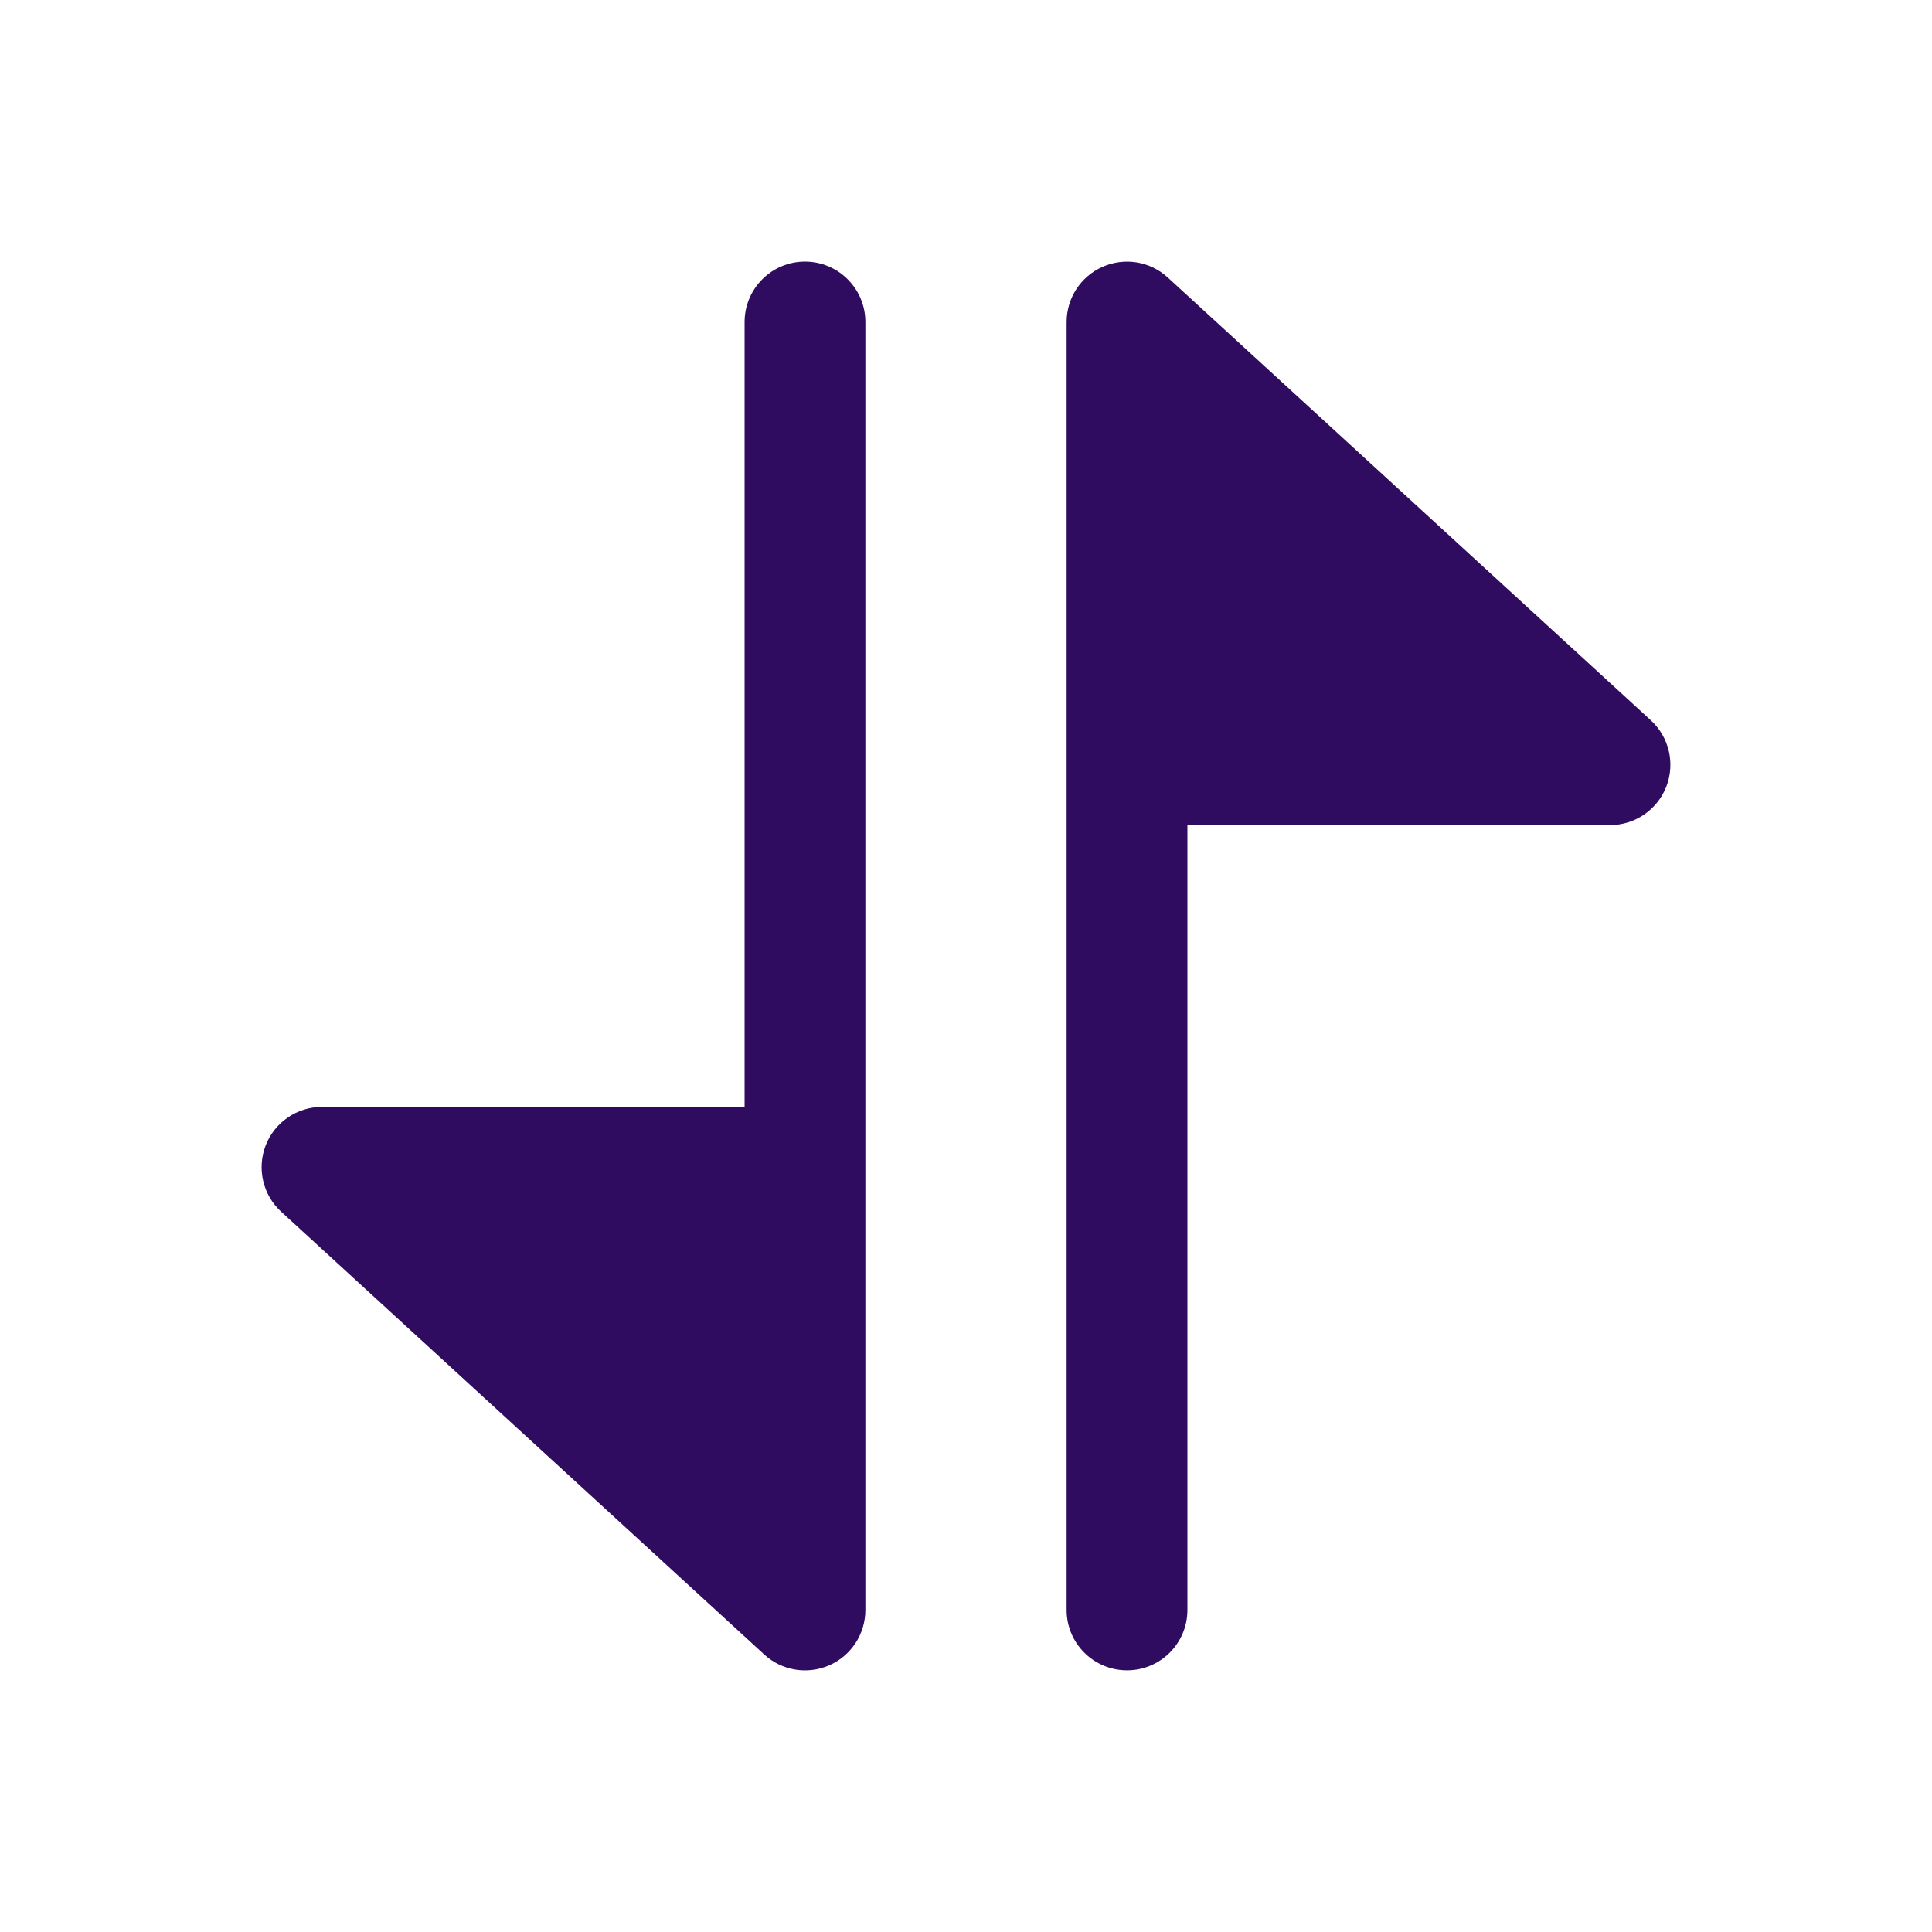 <svg width="25" height="25" viewBox="0 0 25 25" fill="none" xmlns="http://www.w3.org/2000/svg">
<path d="M4.167 14.323C3.844 14.323 3.555 14.521 3.438 14.821C3.322 15.121 3.401 15.463 3.639 15.68L9.889 21.409C10.117 21.619 10.447 21.673 10.731 21.549C11.015 21.424 11.198 21.143 11.198 20.833V4.167C11.198 3.735 10.848 3.385 10.416 3.385C9.985 3.385 9.635 3.735 9.635 4.167V14.323H4.167Z" fill="#300C60"/>
<path d="M20.834 10.677H15.365V20.833C15.365 21.265 15.015 21.614 14.584 21.614C14.152 21.614 13.802 21.265 13.802 20.833V4.167C13.802 3.857 13.985 3.576 14.269 3.452C14.553 3.327 14.883 3.381 15.111 3.591L21.361 9.32C21.599 9.538 21.678 9.879 21.562 10.179C21.445 10.479 21.156 10.677 20.834 10.677Z" fill="#300C60"/>
</svg>
